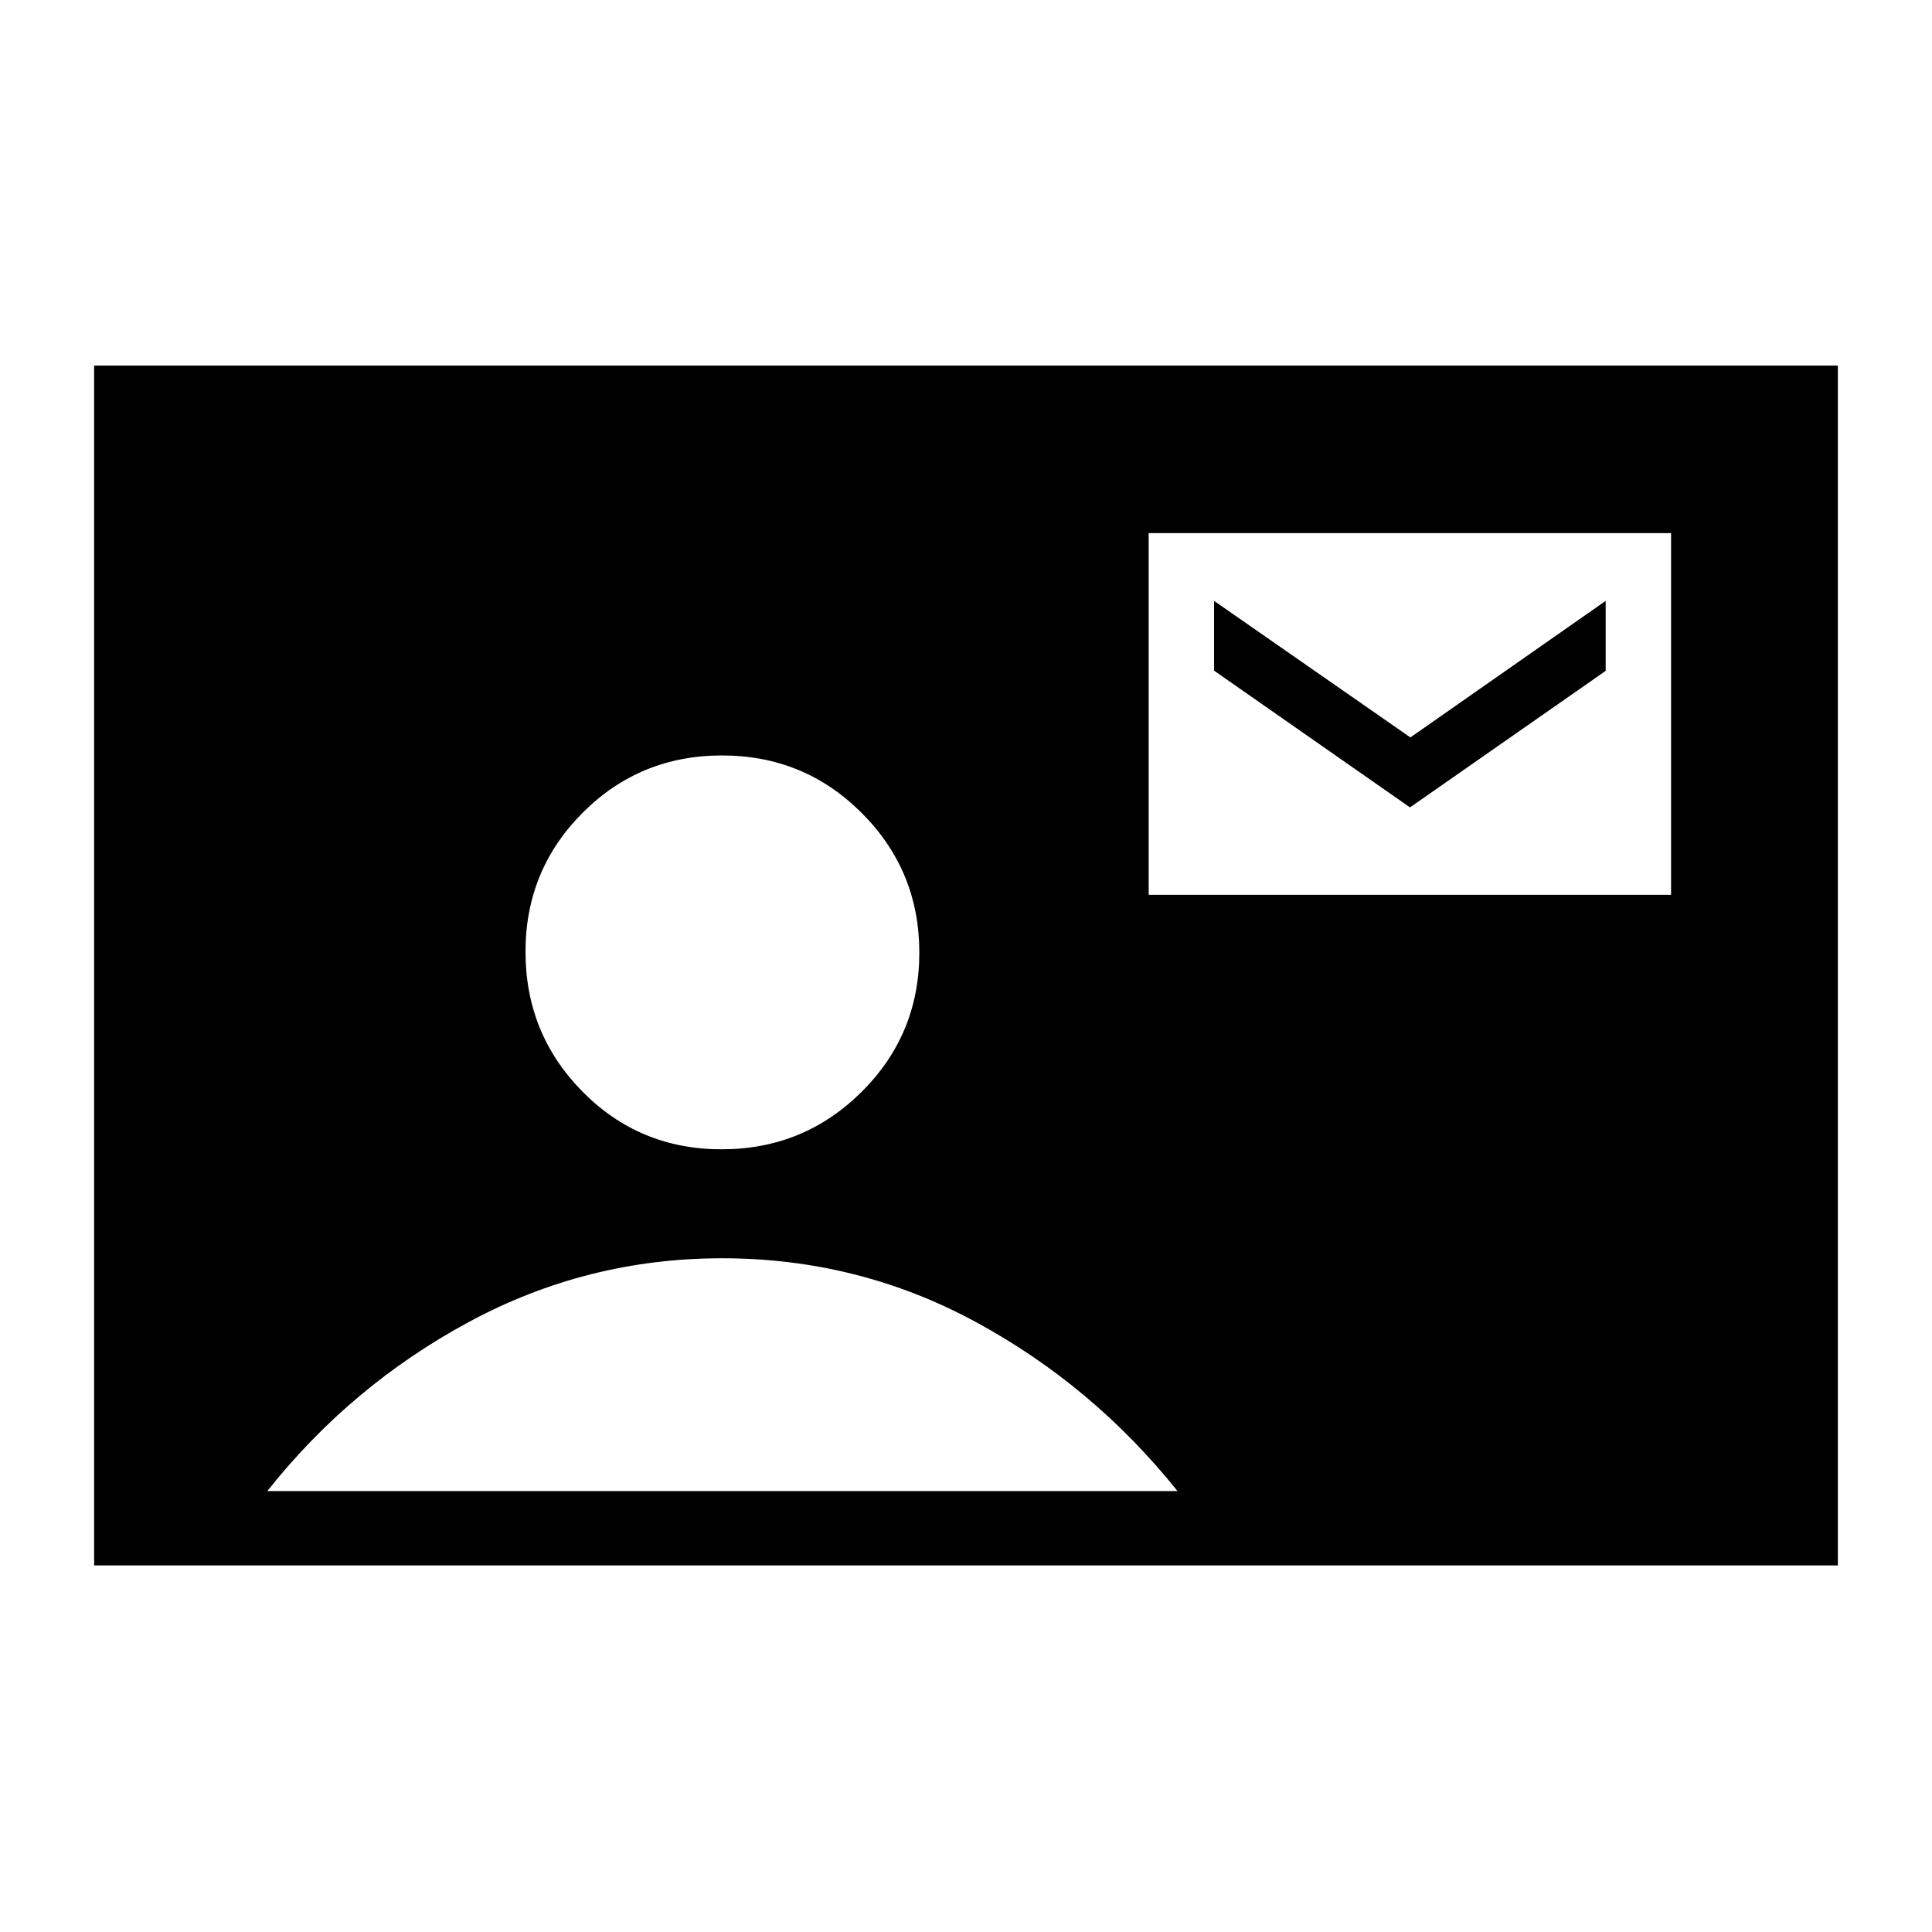 <svg xmlns="http://www.w3.org/2000/svg" height="24" viewBox="0 -960 960 960" width="24"><path d="M570.77-515.38h259.58v-179.7H570.77v179.7Zm129.85-43.43-97.35-67.95v-34.66l97.54 67.84 97.04-67.84v34.77l-97.23 67.84ZM46.77-182.15v-596.2h866.46v596.2H46.77Zm311.79-206.77q40.84 0 69.54-28.51 28.71-28.51 28.71-69.23T428.22-556q-28.58-28.62-69.42-28.62t-69.26 28.45q-28.42 28.45-28.42 69.09 0 40.8 28.3 69.48 28.3 28.68 69.14 28.68ZM132.81-219.08h452.31q-42.03-52.49-100.36-84.09-58.34-31.6-125.99-31.6-67.12 0-125.79 31.65-58.67 31.66-100.17 84.04Z"/></svg>